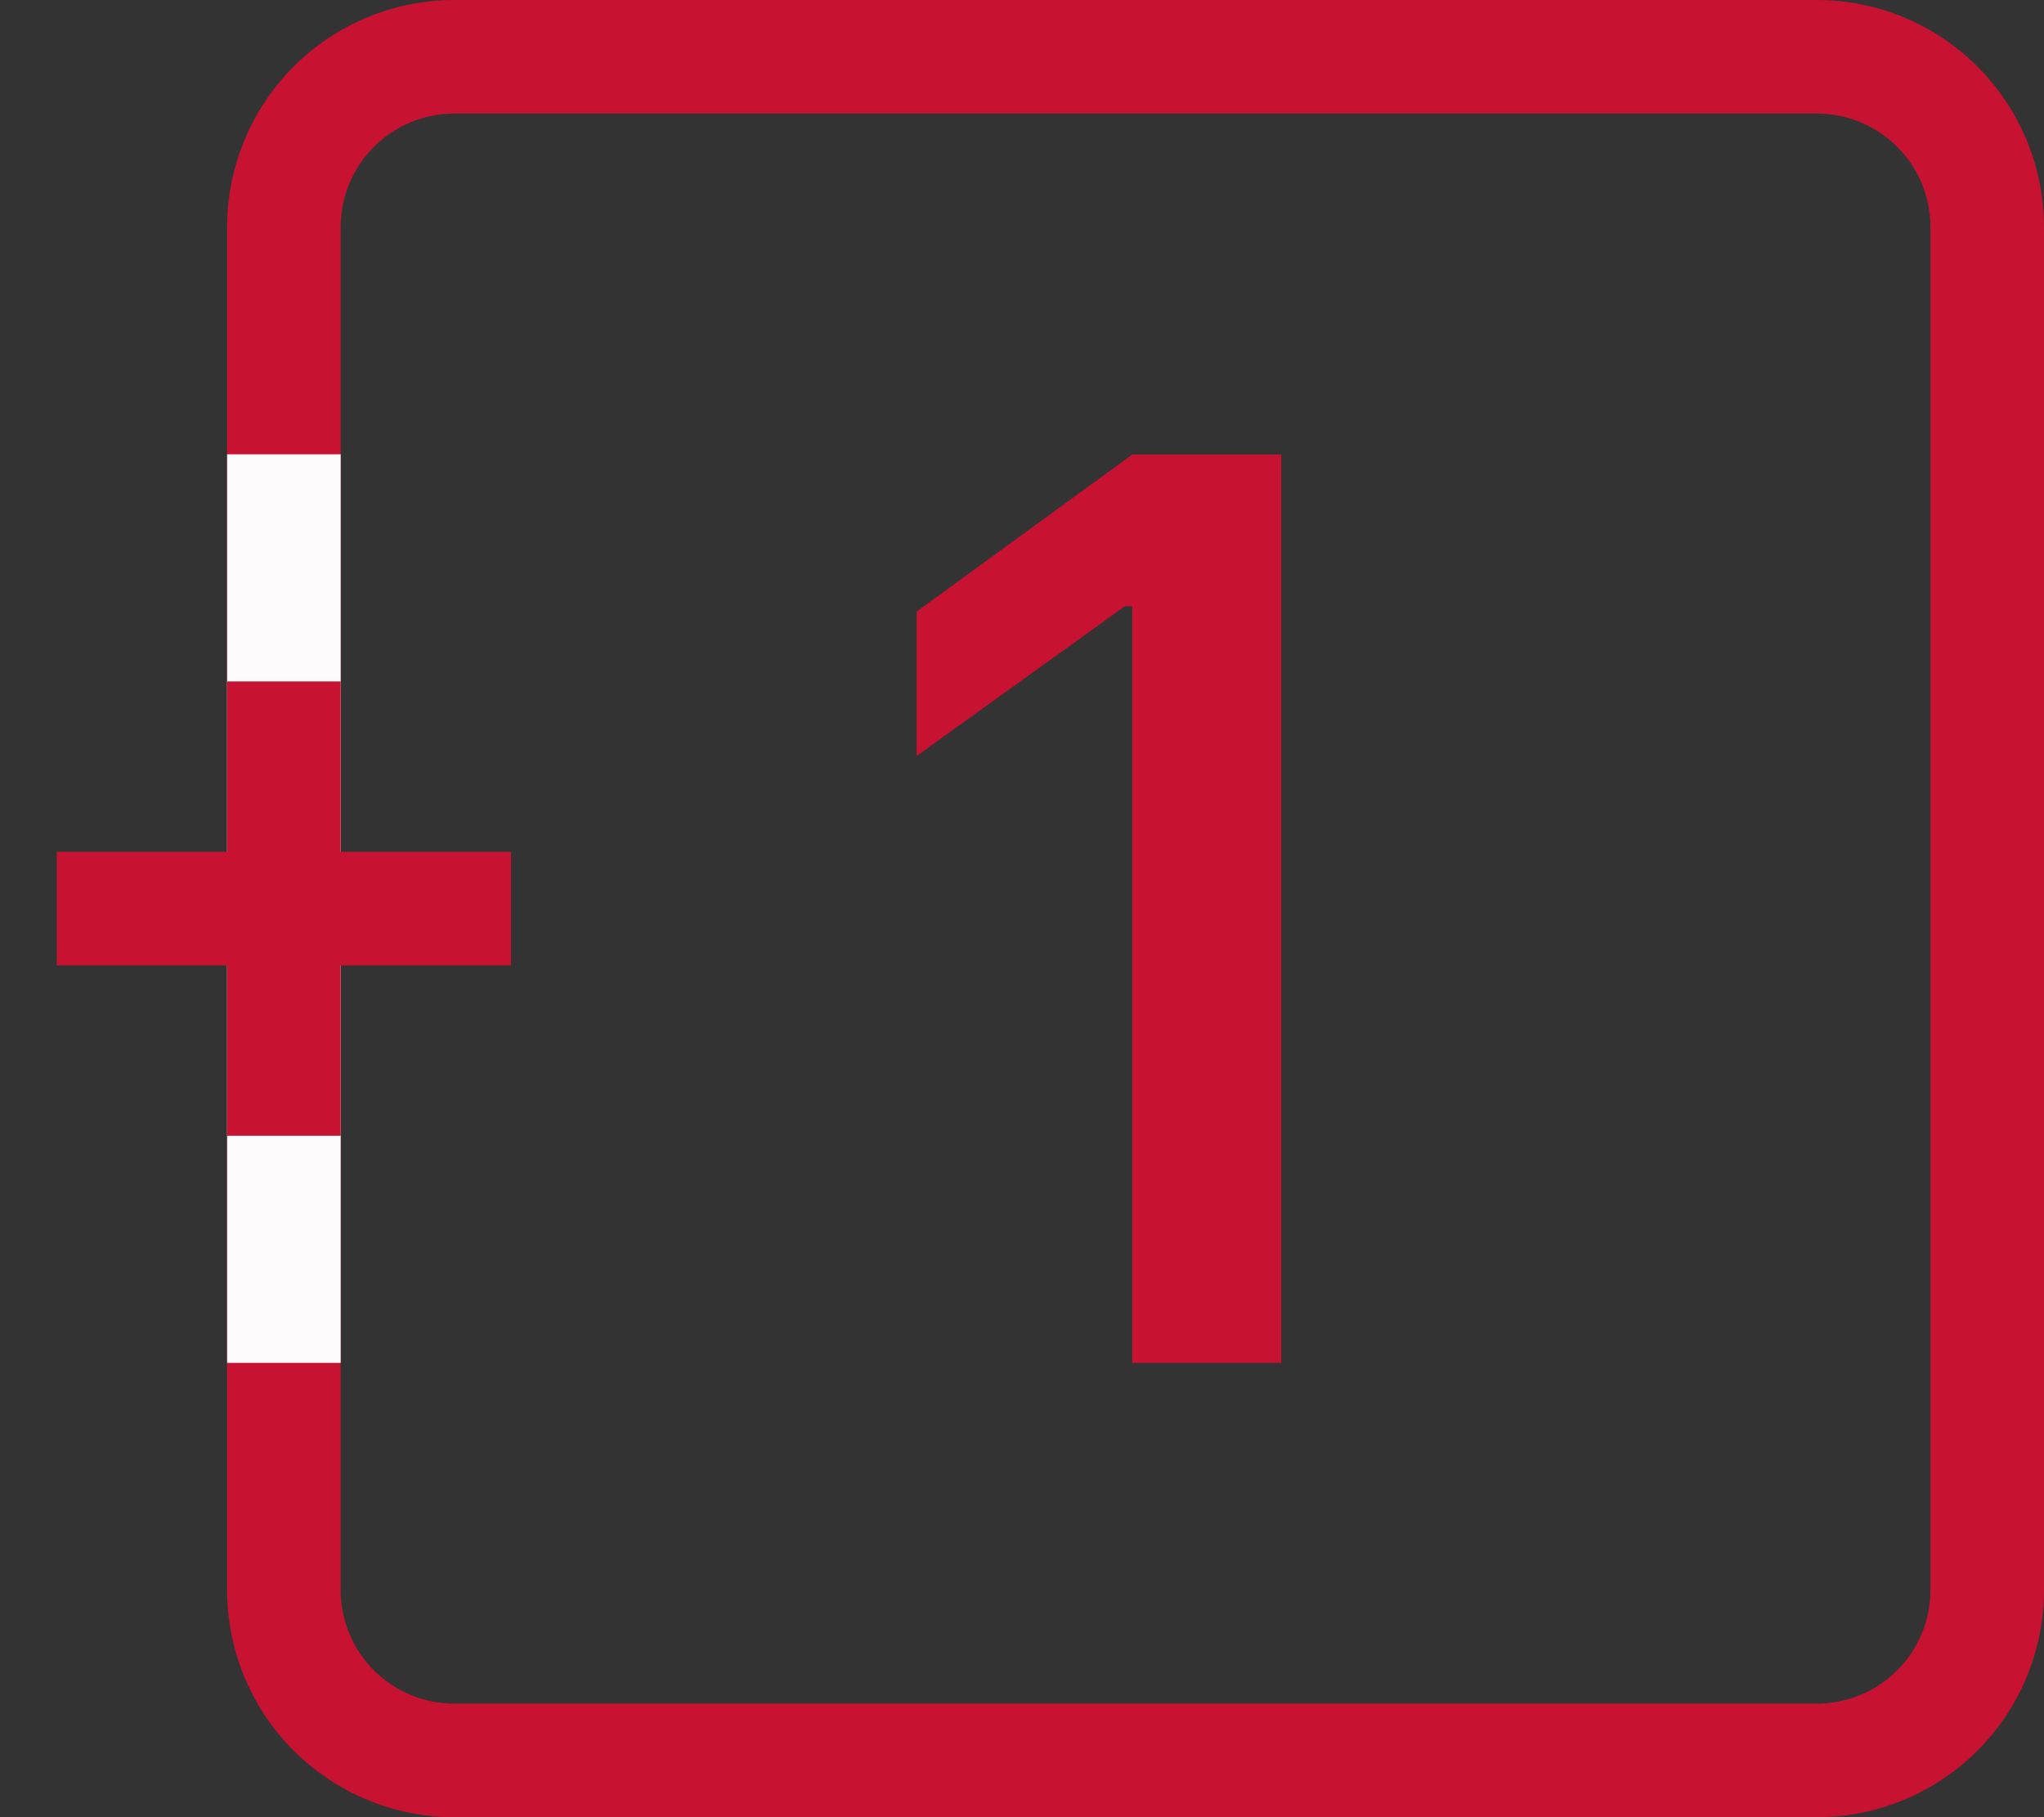 <svg width="18" height="16" viewBox="0 0 18 16" fill="none" xmlns="http://www.w3.org/2000/svg">
<rect x="0" y="0" width="18" height="16" fill="#333333" stroke="none"/>
<path d="M11.283 4.002V12H9.971V5.338H9.906L8.072 6.656V5.385L9.971 4.002H11.283Z" fill="#C71231"/>
<path d="M2 2C2 1.47 2.211 0.961 2.586 0.586C2.961 0.211 3.47 0 4 0L16 0C16.53 0 17.039 0.211 17.414 0.586C17.789 0.961 18 1.47 18 2V14C18 14.53 17.789 15.039 17.414 15.414C17.039 15.789 16.53 16 16 16H4C3.47 16 2.961 15.789 2.586 15.414C2.211 15.039 2 14.53 2 14V2ZM17 2C17 1.735 16.895 1.48 16.707 1.293C16.52 1.105 16.265 1 16 1H4C3.735 1 3.48 1.105 3.293 1.293C3.105 1.48 3 1.735 3 2V14C3 14.265 3.105 14.52 3.293 14.707C3.48 14.895 3.735 15 4 15H16C16.265 15 16.52 14.895 16.707 14.707C16.895 14.52 17 14.265 17 14V2Z" fill="#C71231"/>
<rect x="2" y="4" width="1" height="8" fill="#FDFBFB"/>
<rect x="2" y="6" width="1" height="4" fill="#C71231"/>
<rect x="0.5" y="8.5" width="1" height="4" transform="rotate(-90 0.5 8.5)" fill="#C71231"/>
</svg>
